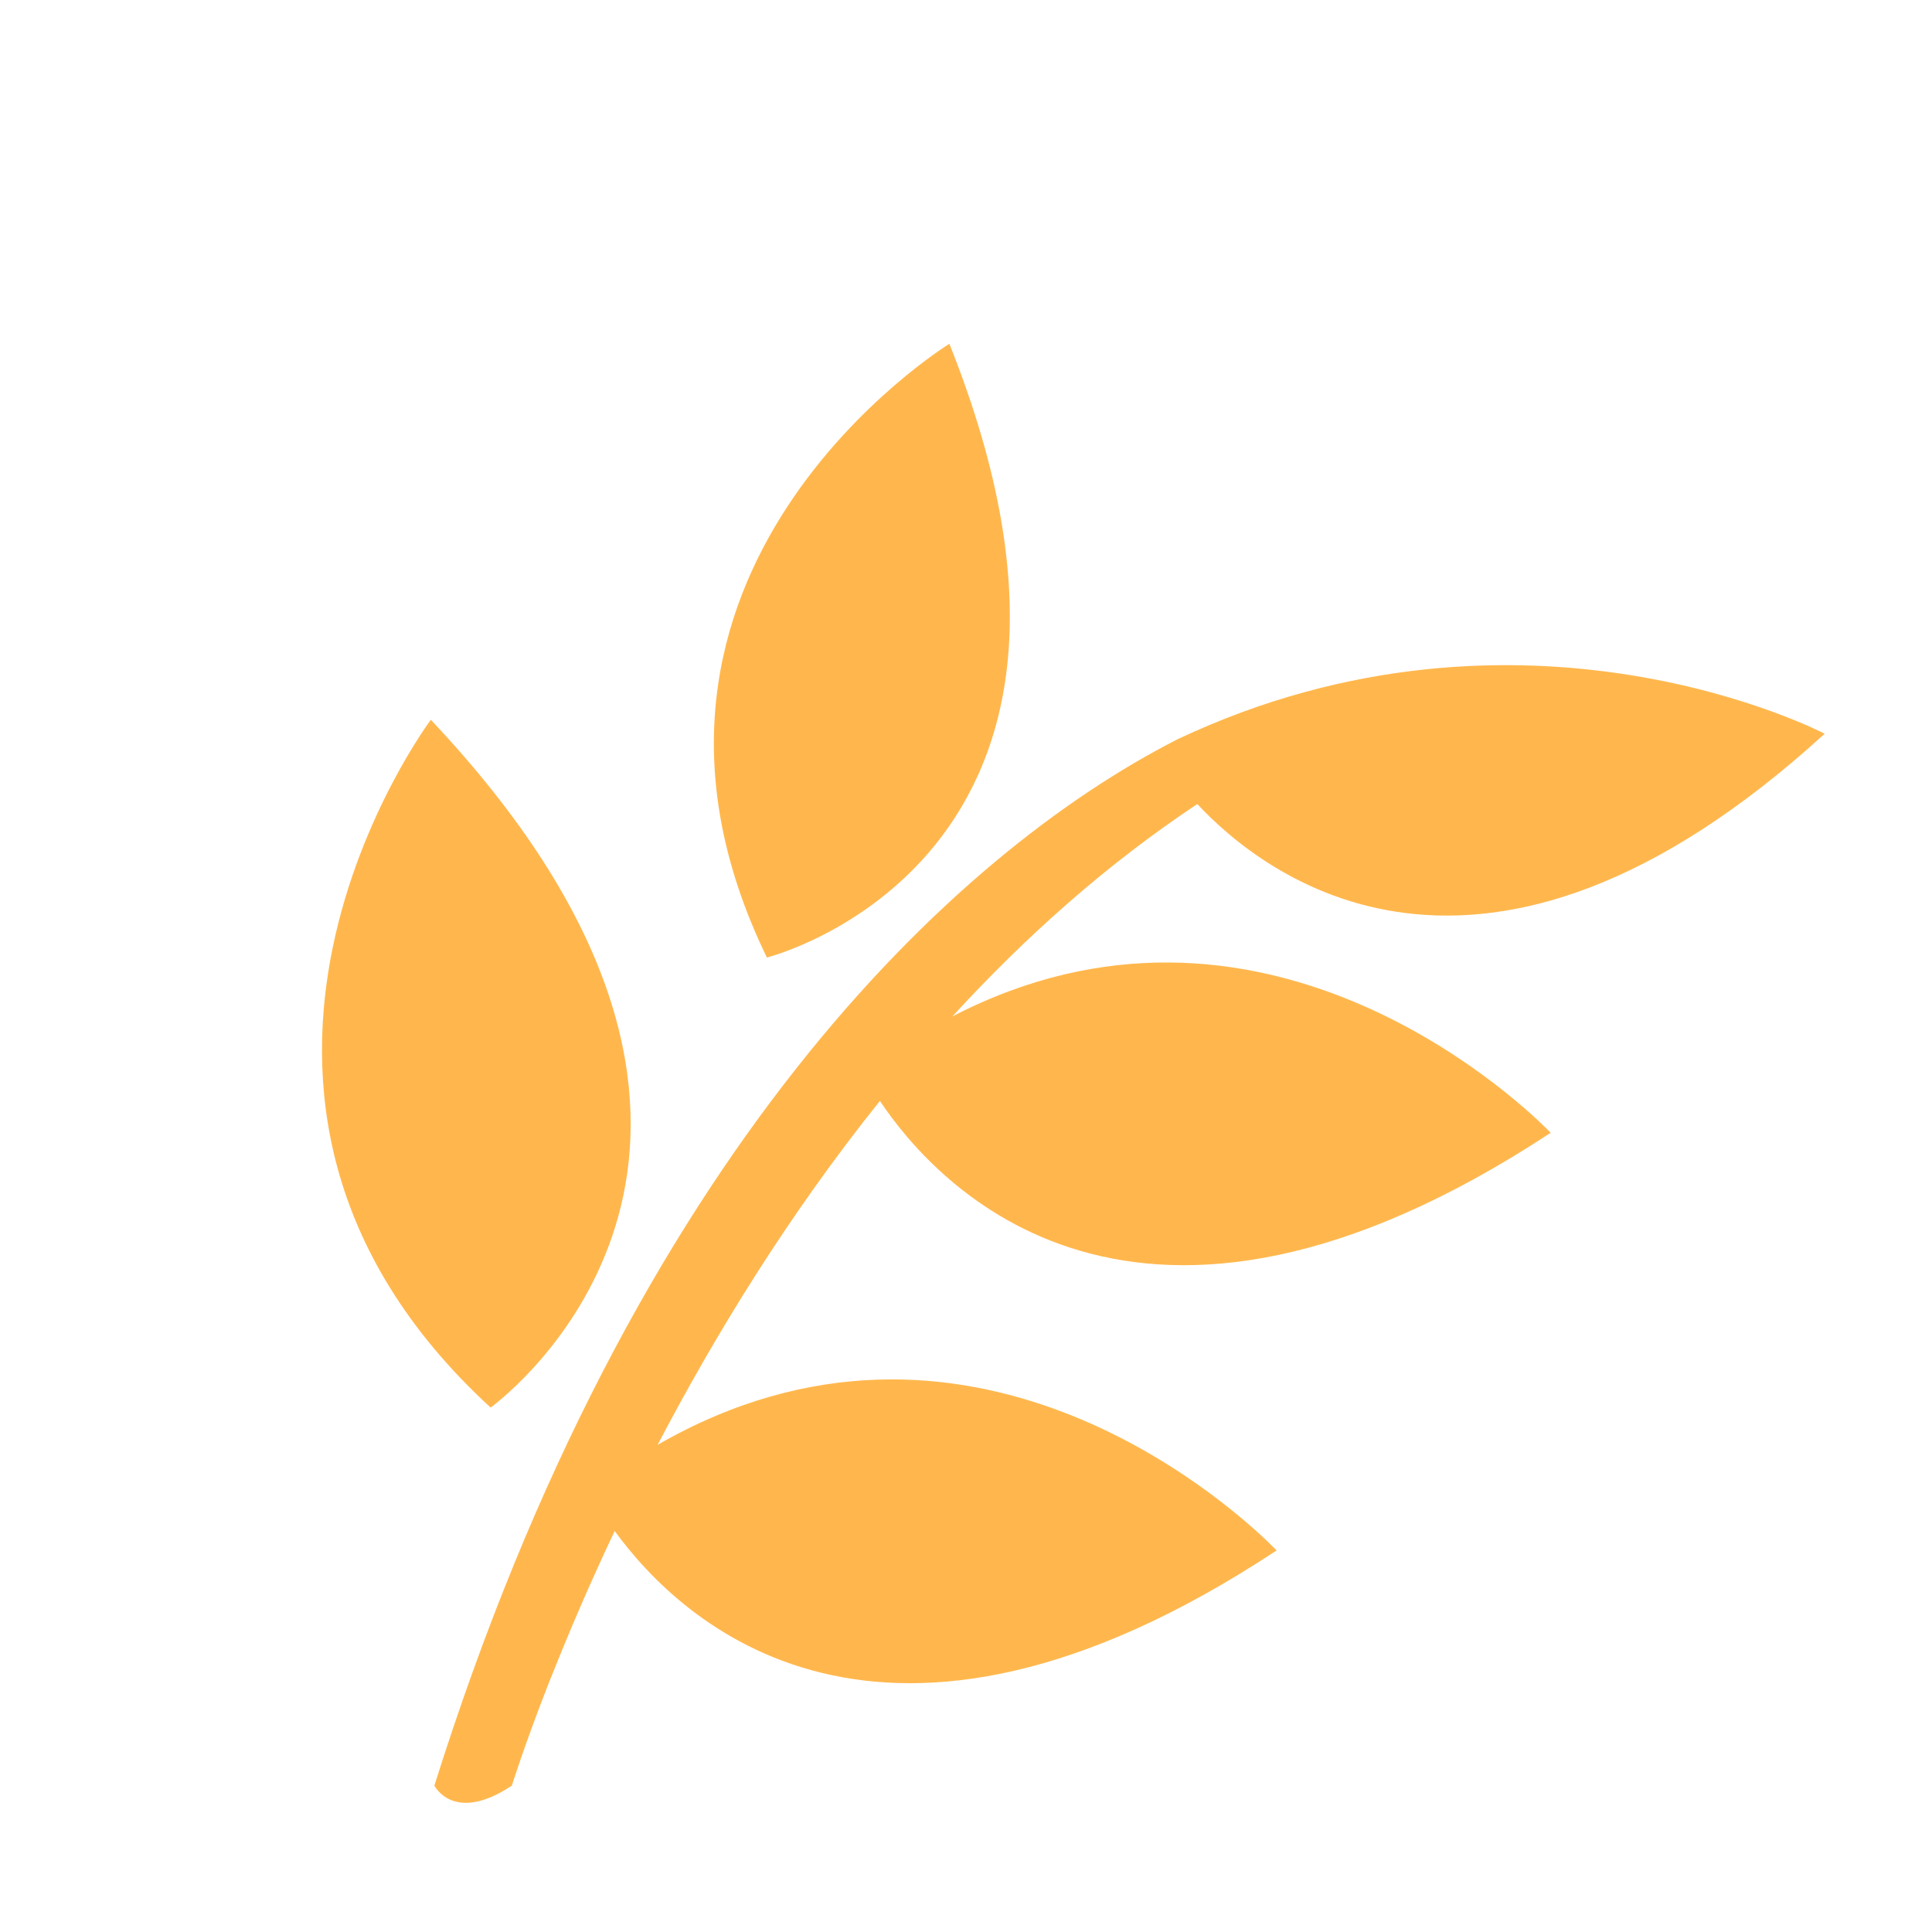 <?xml version="1.0" encoding="UTF-8"?>
<svg width="18px" height="18px" viewBox="0 0 18 18" version="1.1" xmlns="http://www.w3.org/2000/svg" xmlns:xlink="http://www.w3.org/1999/xlink">
    <title>icon-categorie/icon-categorie-agriculture</title>
    <g id="icon-categorie/icon-categorie-agriculture" stroke="none" stroke-width="1" fill="none" fill-rule="evenodd">
        <path d="M10.972,6.887 C14.197,5.365 17,6.836 17,6.836 C13.786,9.769 11.76,8.141 11.155,7.491 C10.301,8.058 9.543,8.739 8.873,9.47 C11.717,7.996 14.093,10.202 14.411,10.517 L14.447,10.554 C10.571,13.104 8.716,11.034 8.198,10.257 C7.337,11.33 6.652,12.457 6.127,13.461 C8.994,11.812 11.427,13.988 11.837,14.388 L11.894,14.445 L11.894,14.445 C8.197,16.885 6.339,15.106 5.727,14.264 C5.531,14.678 5.366,15.057 5.232,15.385 L5.107,15.695 C4.879,16.279 4.769,16.636 4.769,16.636 C4.227,16.997 4.047,16.636 4.047,16.636 C5.896,10.758 8.871,7.958 10.972,6.887 Z M4.014,6.706 C7.507,10.409 5.099,12.682 4.642,13.058 L4.598,13.094 C4.581,13.107 4.571,13.114 4.571,13.114 C1.397,10.198 4.014,6.706 4.014,6.706 Z M8.845,3.203 C10.77,8.016 7.144,8.921 7.145,8.921 C5.398,5.325 8.845,3.203 8.845,3.203 Z" id="Combined-Shape" fill="#FFB74D"></path>
    </g>
</svg>